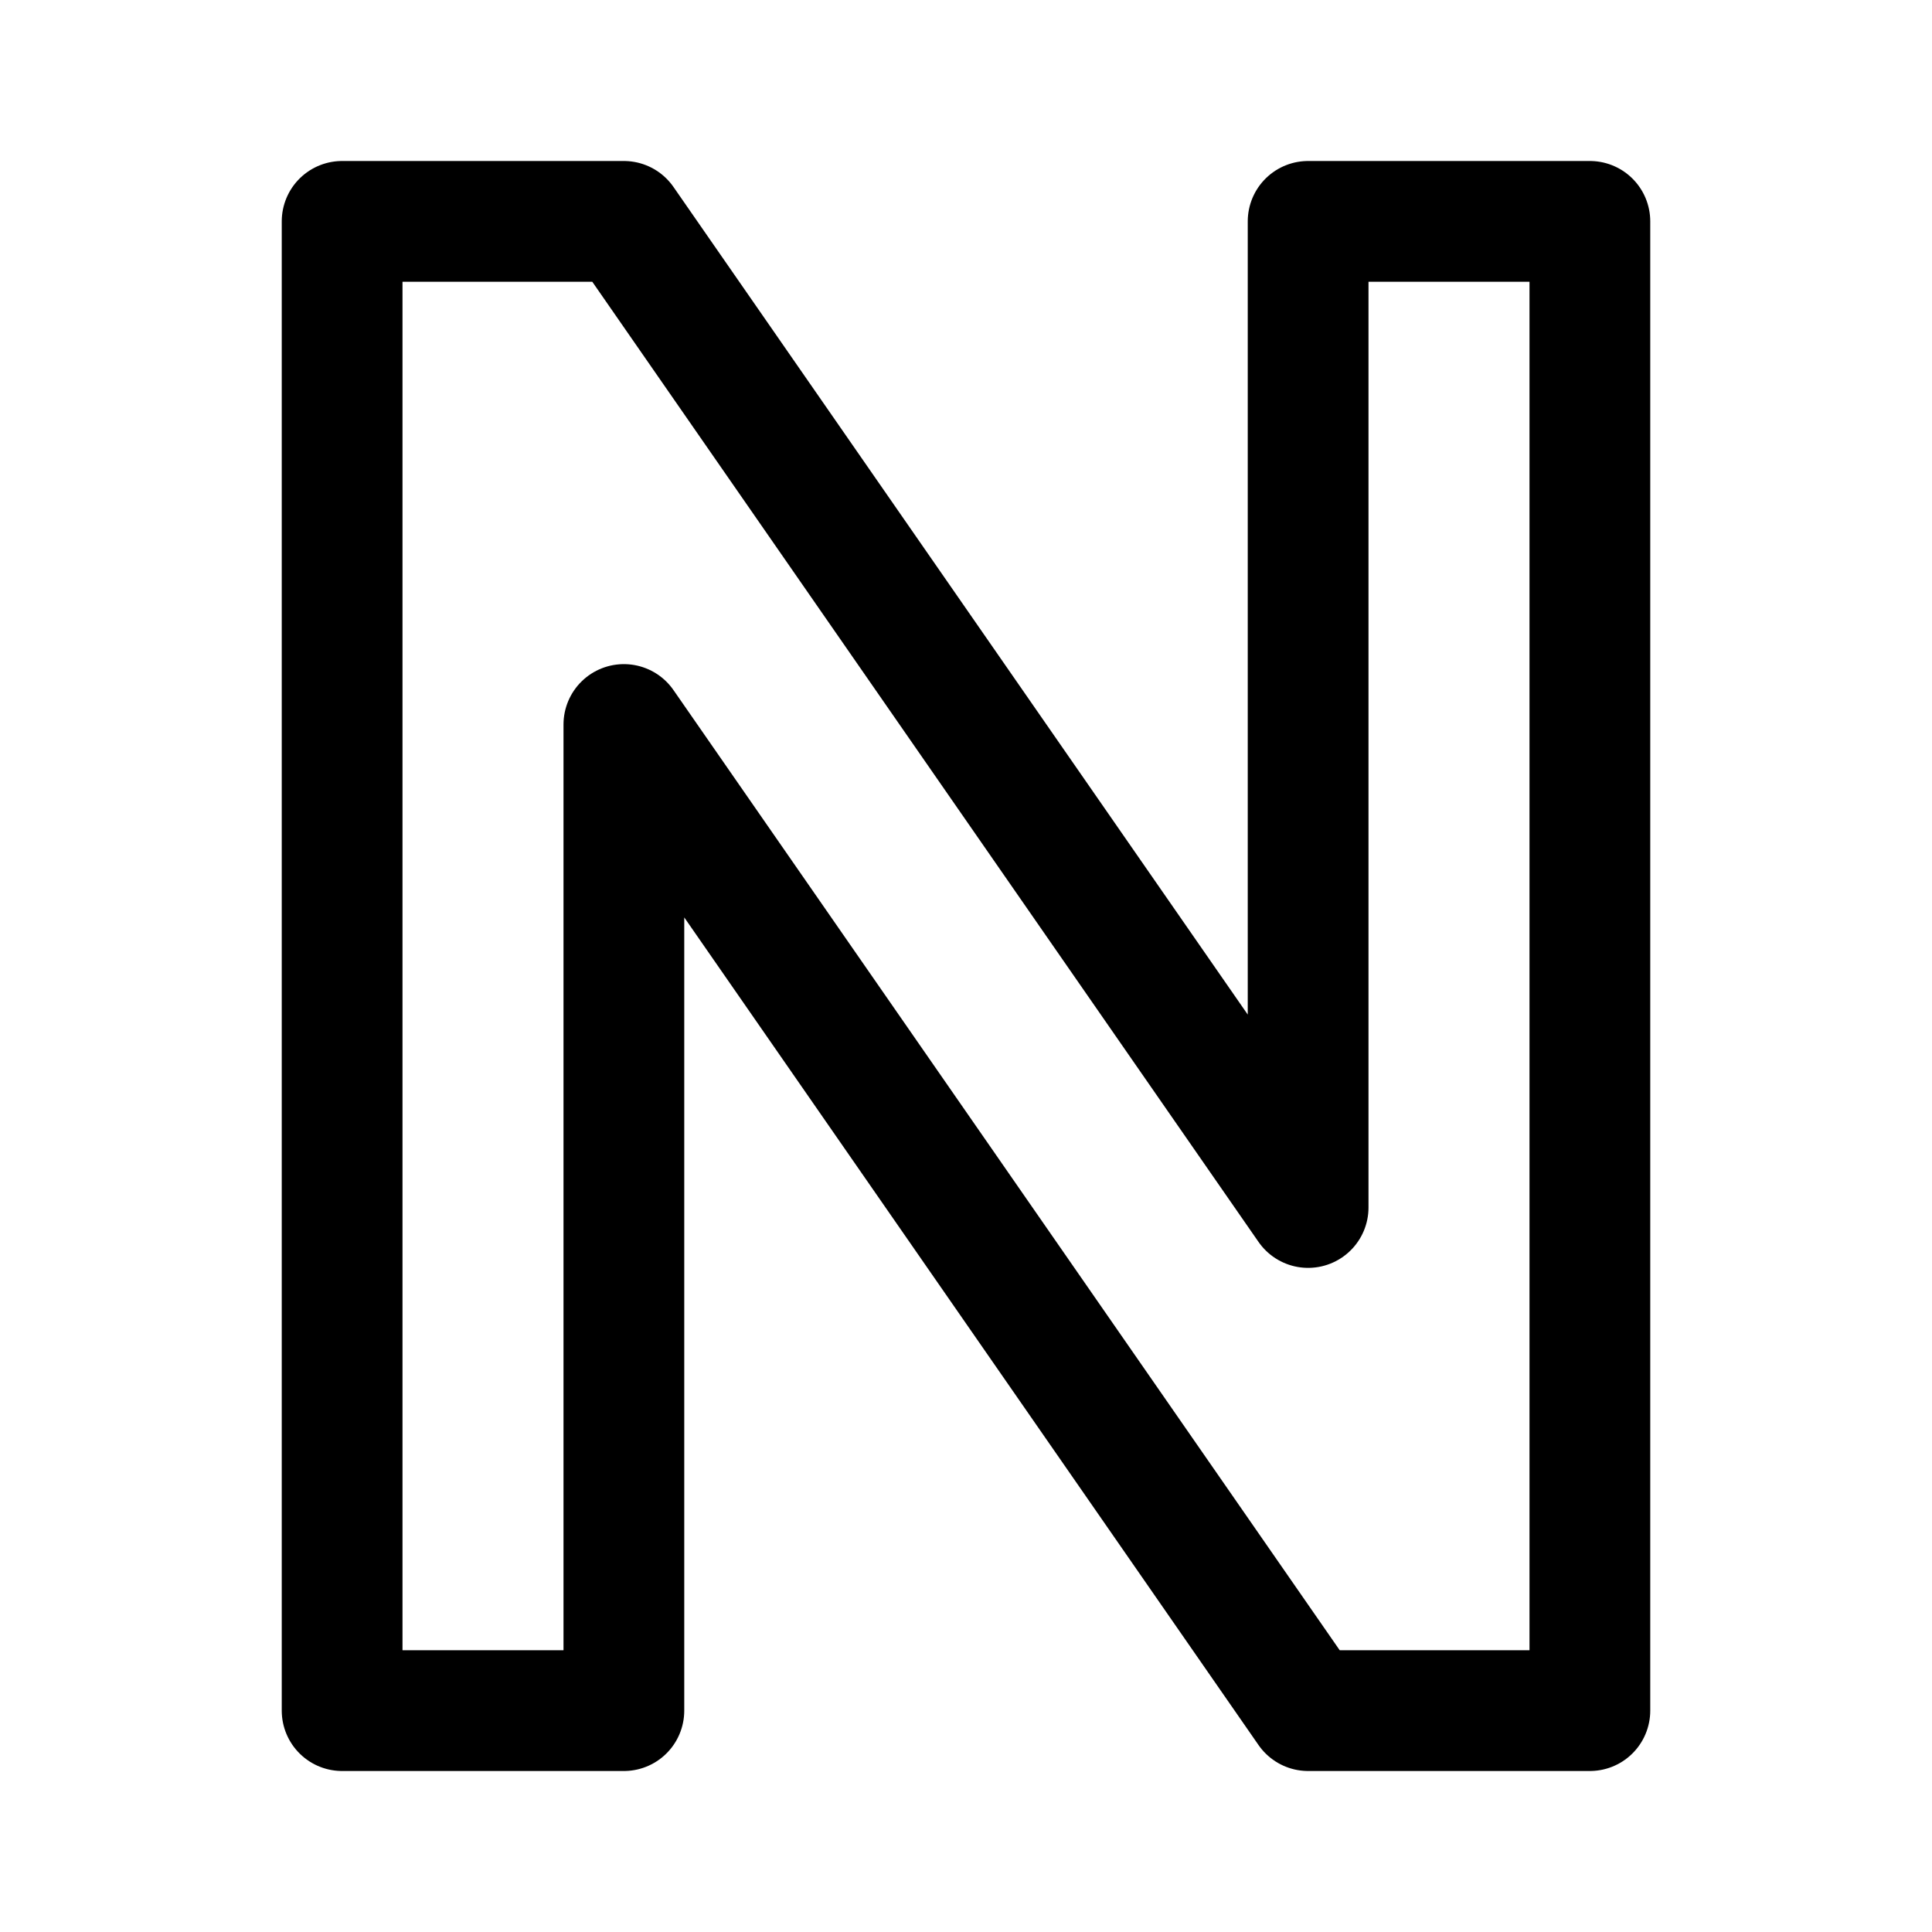 <svg xmlns="http://www.w3.org/2000/svg" width="192" height="192" fill="none" viewBox="0 0 192 192"><path stroke="#000" stroke-linejoin="round" stroke-width="12" d="M34 170V22h28l68 98V22h28v148h-28L62 72v98H34z"/></svg>